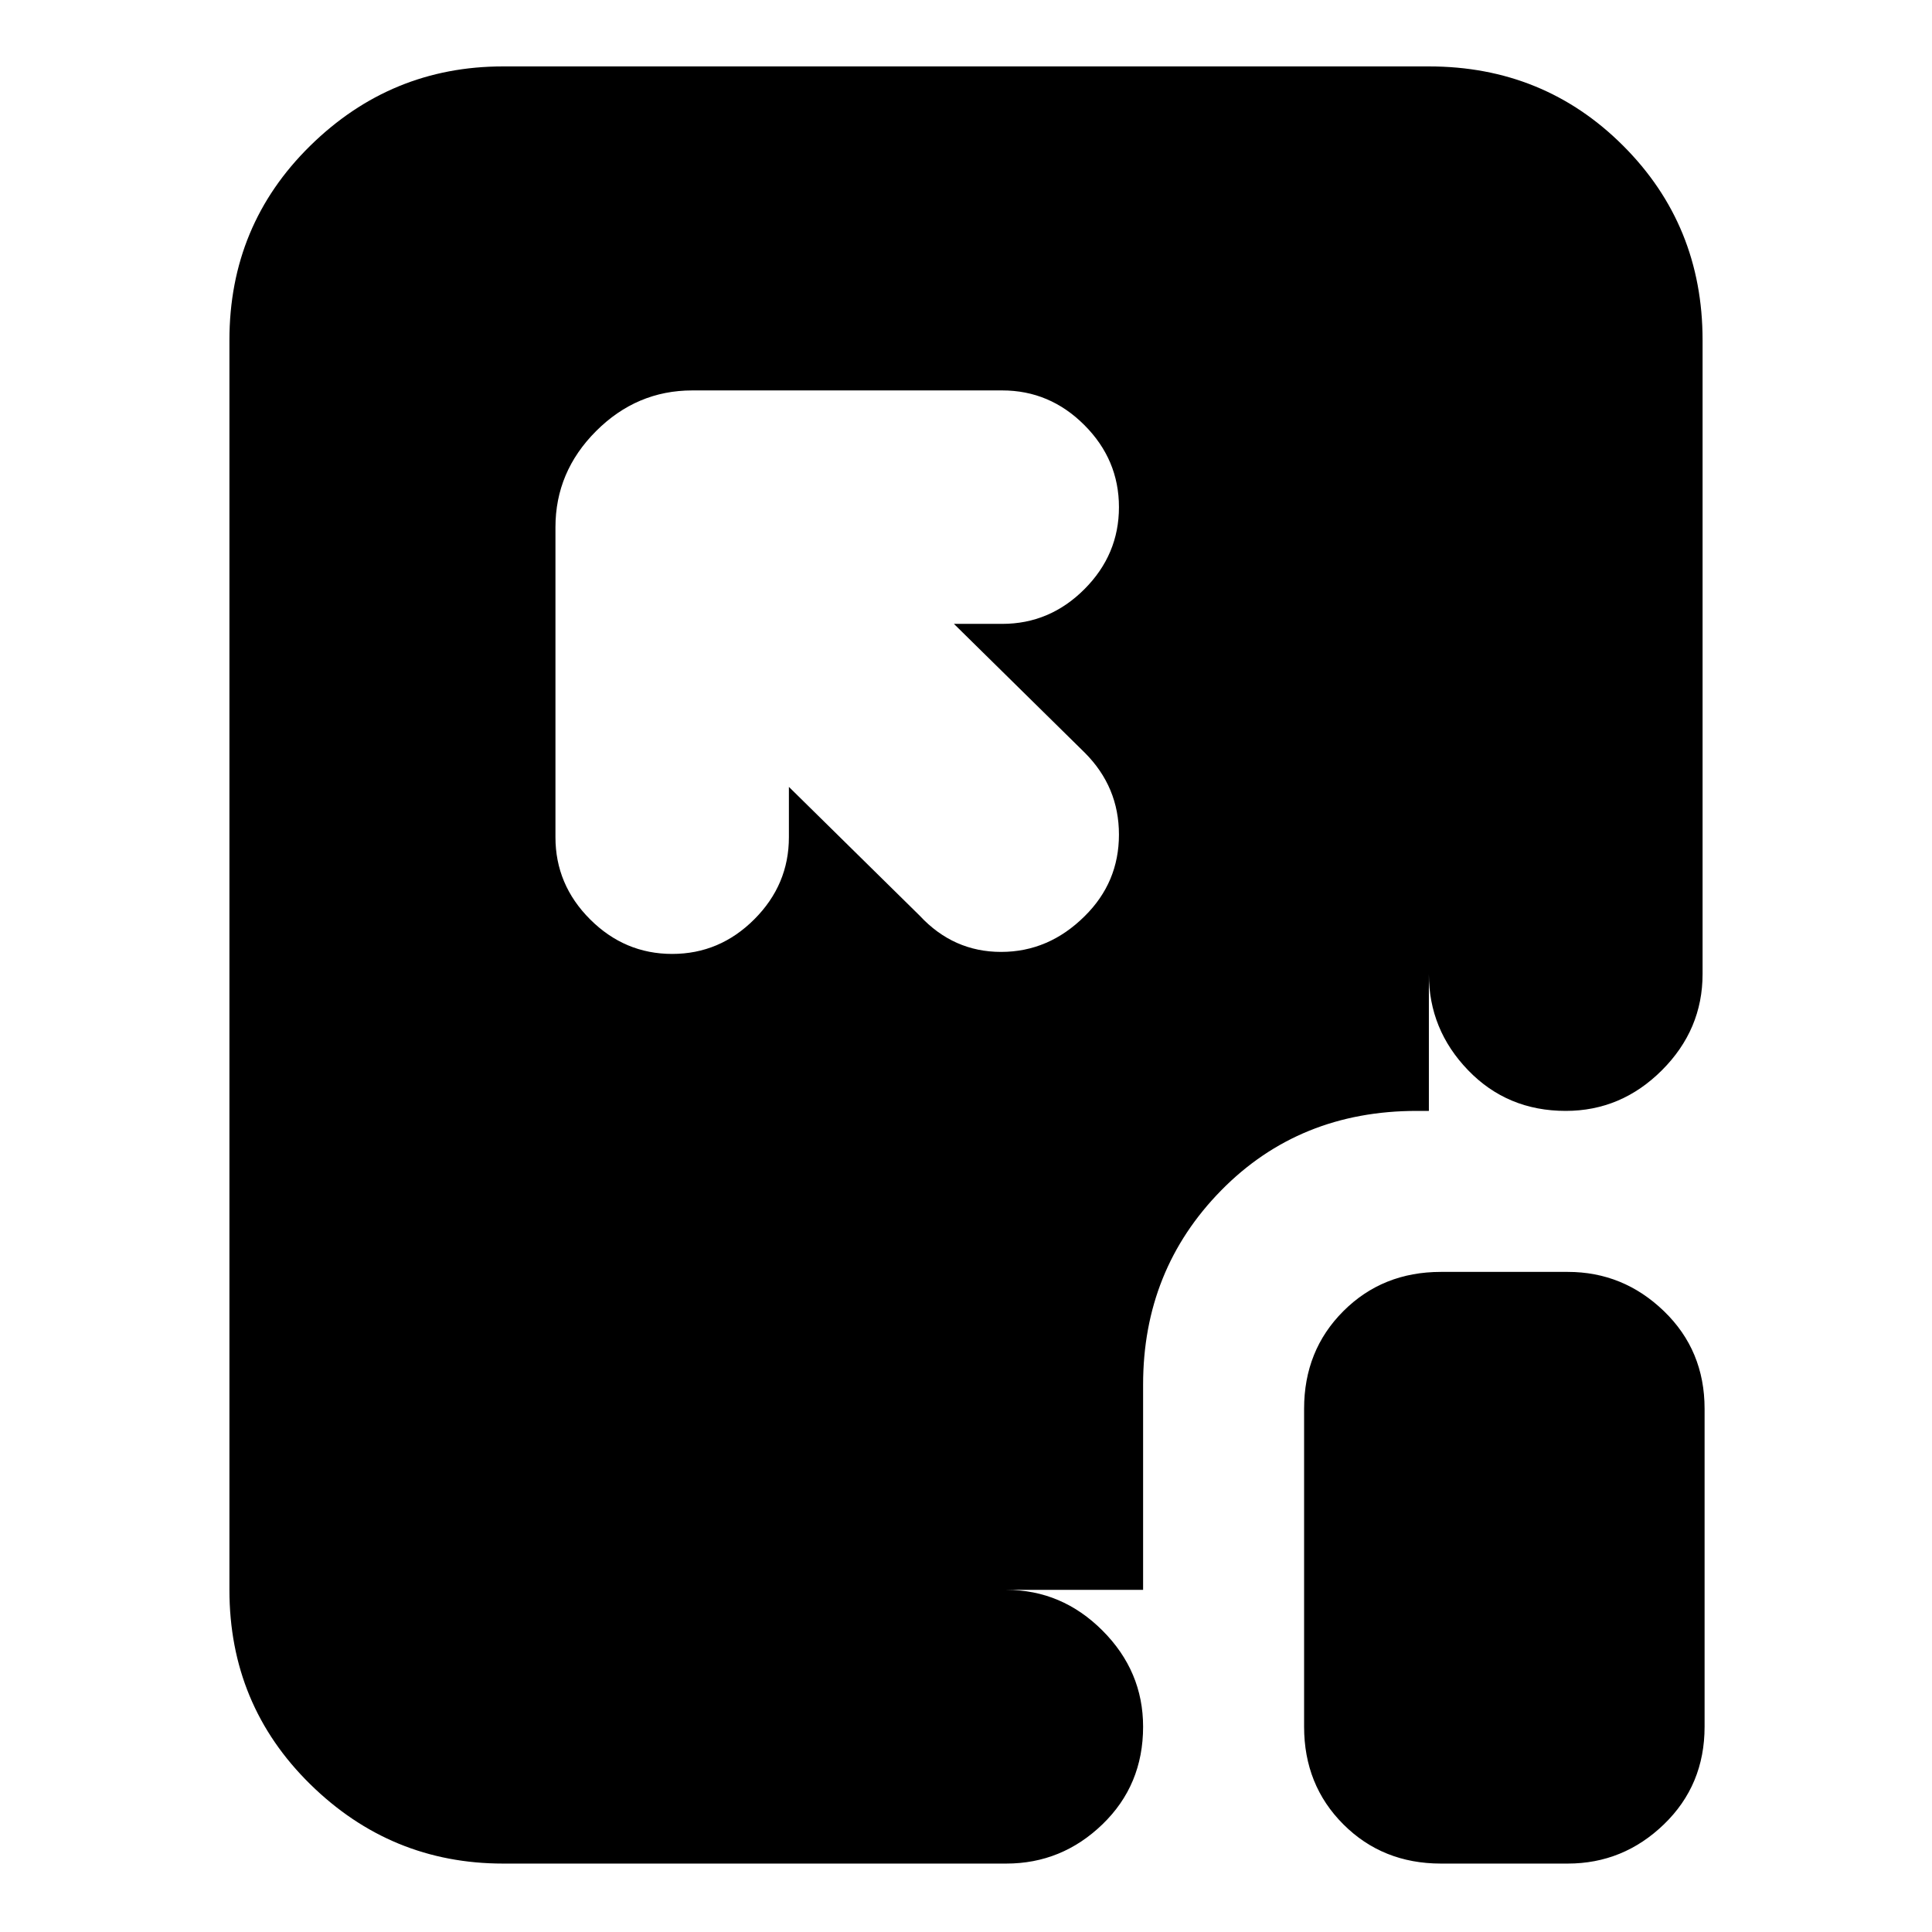 <svg xmlns="http://www.w3.org/2000/svg" height="24" viewBox="0 96 960 960" width="24"><path d="M250 1022q-55.725 0-95.863-39.438Q114 943.125 114 886V265q0-57.125 40.137-96.562Q194.275 129 250 129h460q57.125 0 96.562 39.438Q846 207.875 846 265v315q0 27.6-20.2 47.8Q805.6 648 778 648q-29 0-48.5-20.2T710 580V265H250v621h250q27.6 0 47.8 20.2Q568 926.4 568 954q0 29-20.2 48.5T500 1022H250Zm142-535 65 64q16.733 18 40.433 18T539 551.211q17-16.79 17-40.5Q556 487 539 470l-65-64h24q23.6 0 40.8-17.2Q556 371.6 556 348q0-23.6-17.2-40.8Q521.6 290 498 290H344q-27.6 0-47.8 20.2Q276 330.4 276 358v154q0 23.6 17.2 40.8Q310.4 570 334 570q23.6 0 40.8-17.2Q392 535.6 392 512v-25Zm324 535q-29 0-48.5-19.5T648 954V796q0-29 19.5-48.5T716 728h63q27.6 0 47.8 19.5Q847 767 847 796v158q0 29-20.2 48.5T779 1022h-63ZM568 886H250V265h460v383h-6q-58.4 0-97.2 39.5Q568 727 568 784v102Z"/></svg>